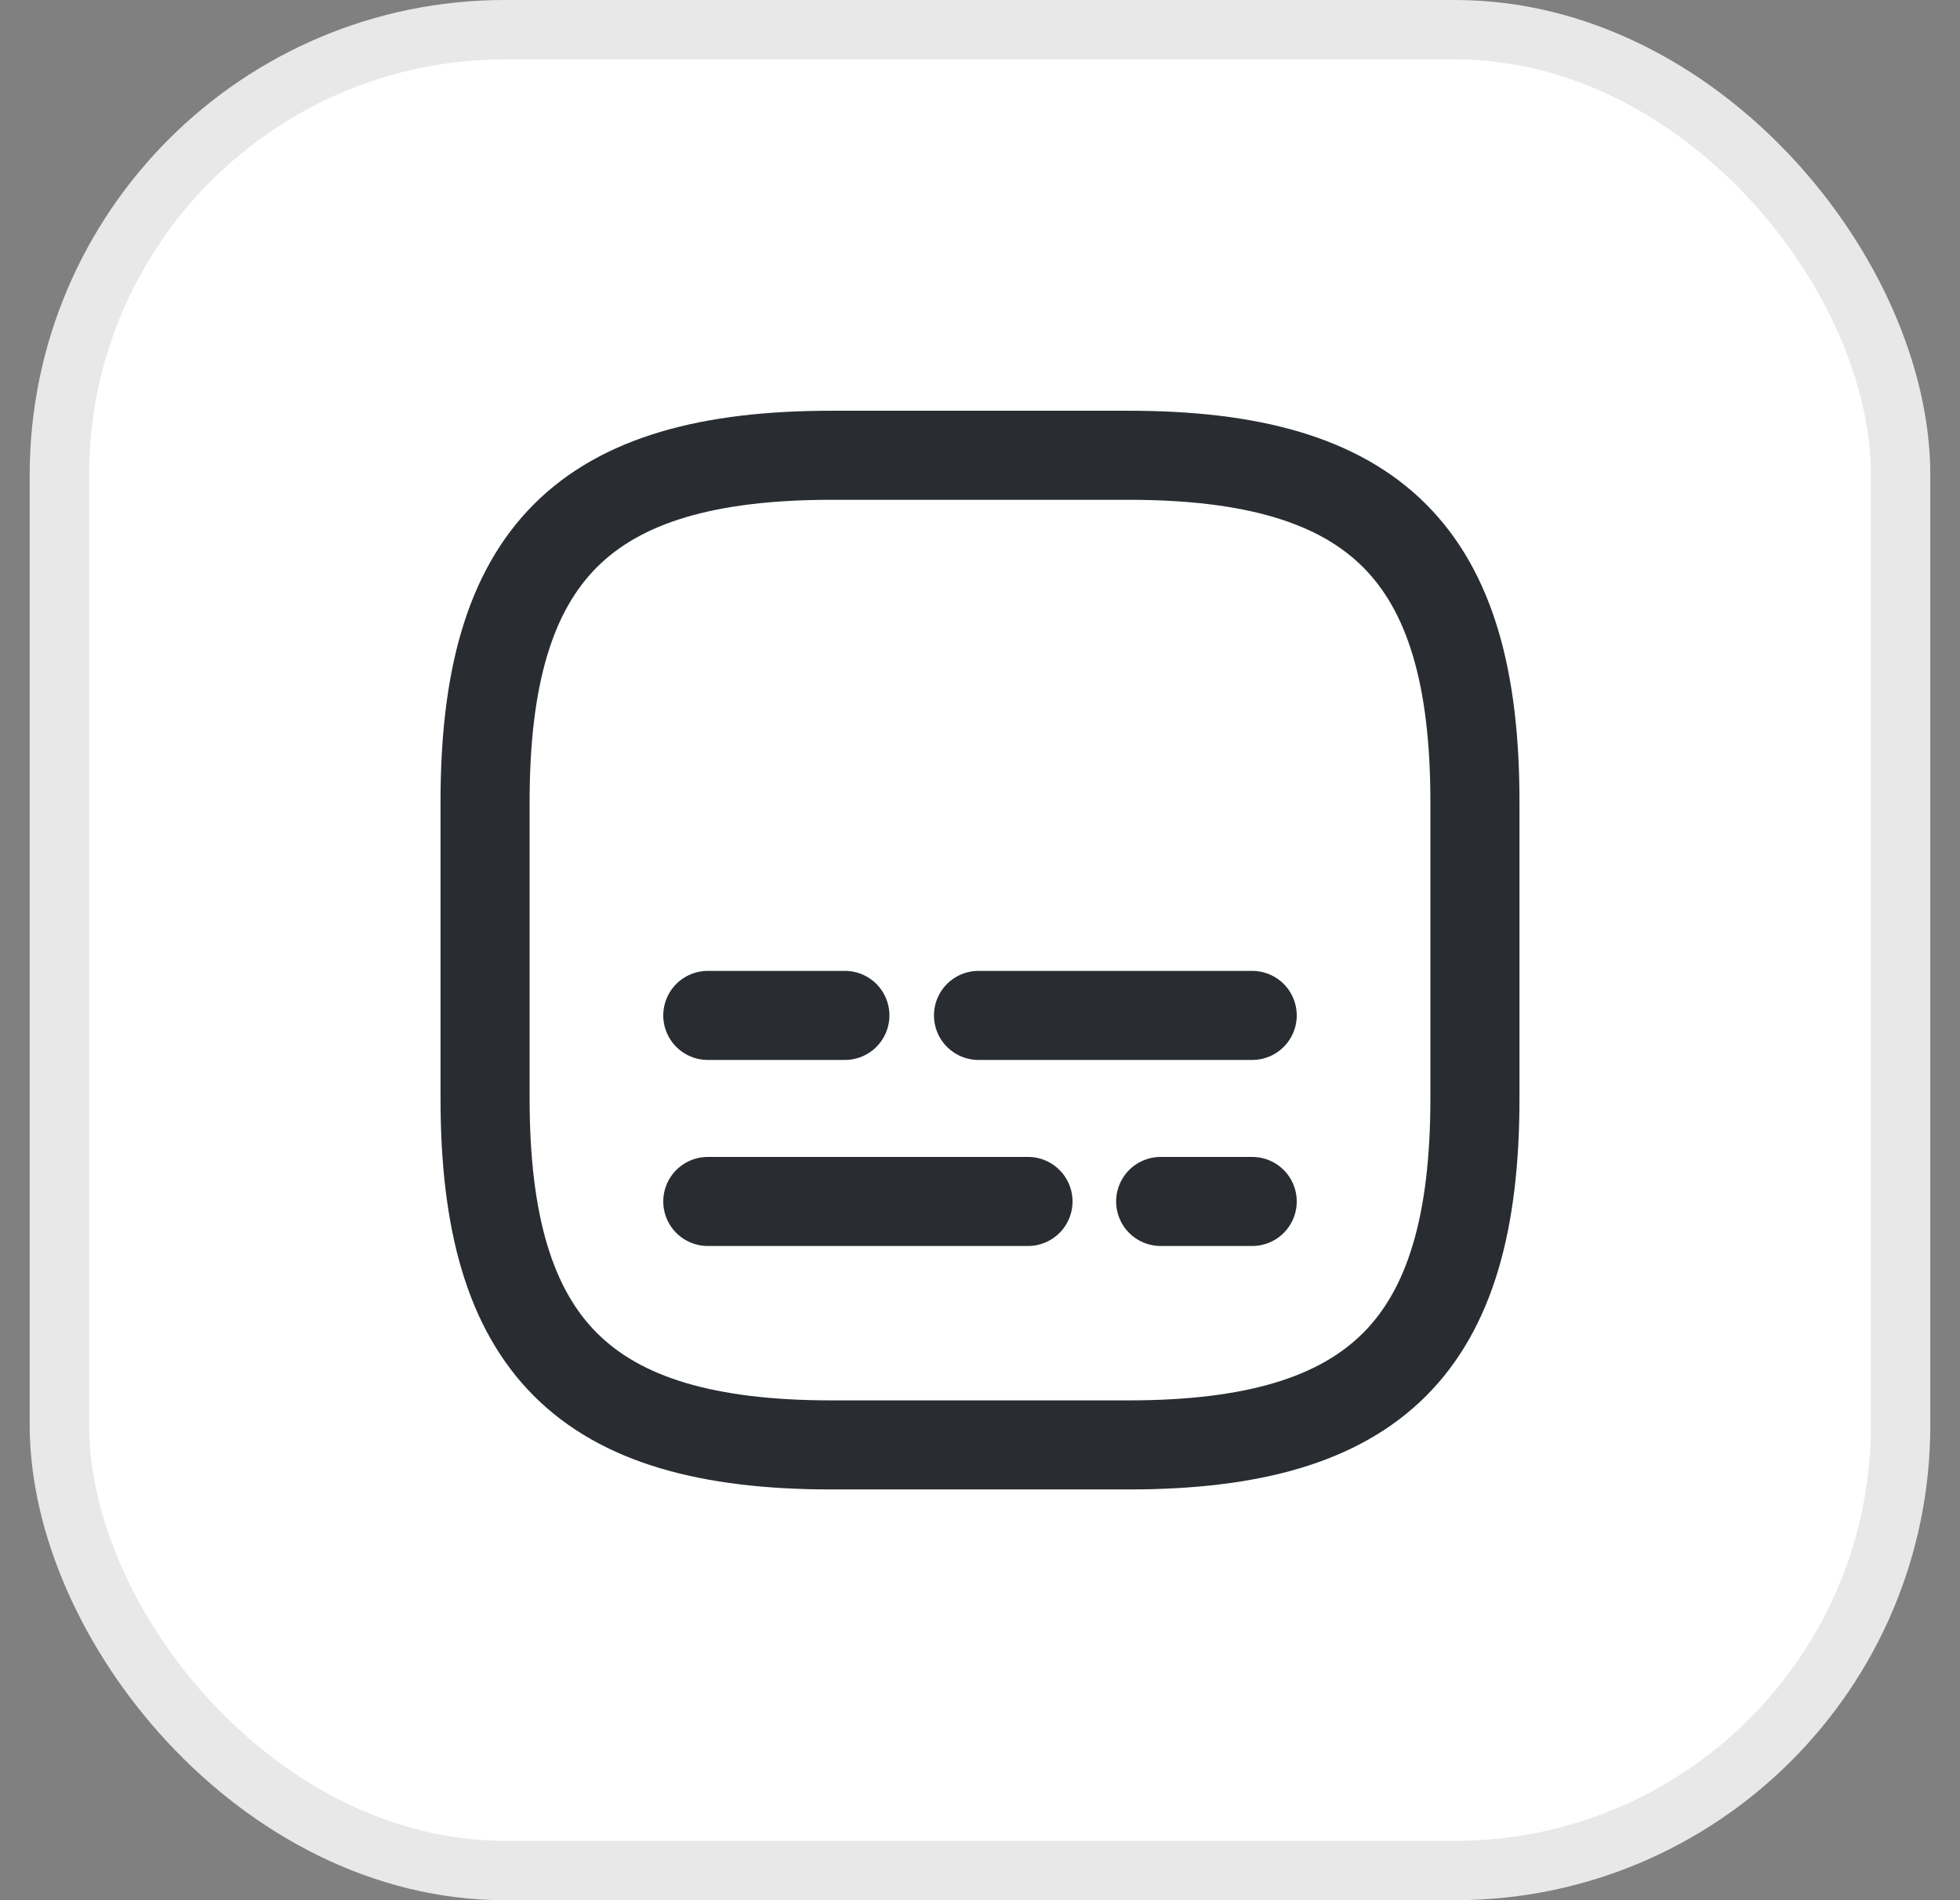 <svg width="33" height="32" viewBox="0 0 33 32" fill="none" xmlns="http://www.w3.org/2000/svg">
<rect x="0" y="0" width="33" height="32" fill="#808080" stroke="none"/>
<rect x="1" y="0.5" width="31" height="31" rx="7.5" fill="white"/>
<rect x="1" y="0.5" width="31" height="31" rx="7.5" stroke="#E8E8E8"/>
<path d="M14 24.333H19C23.167 24.333 24.833 22.667 24.833 18.5V13.5C24.833 9.333 23.167 7.667 19 7.667H14C9.833 7.667 8.167 9.333 8.167 13.5V18.5C8.167 22.667 9.833 24.333 14 24.333Z" stroke="#292D32" stroke-width="1.5" stroke-linecap="round" stroke-linejoin="round"/>
<path d="M21.083 20.233H19.542" stroke="#292D32" stroke-width="1.5" stroke-linecap="round" stroke-linejoin="round"/>
<path d="M17.308 20.233H11.917" stroke="#292D32" stroke-width="1.5" stroke-linecap="round" stroke-linejoin="round"/>
<path d="M21.083 17.1H16.475" stroke="#292D32" stroke-width="1.5" stroke-linecap="round" stroke-linejoin="round"/>
<path d="M14.225 17.1H11.917" stroke="#292D32" stroke-width="1.5" stroke-linecap="round" stroke-linejoin="round"/>
</svg>
